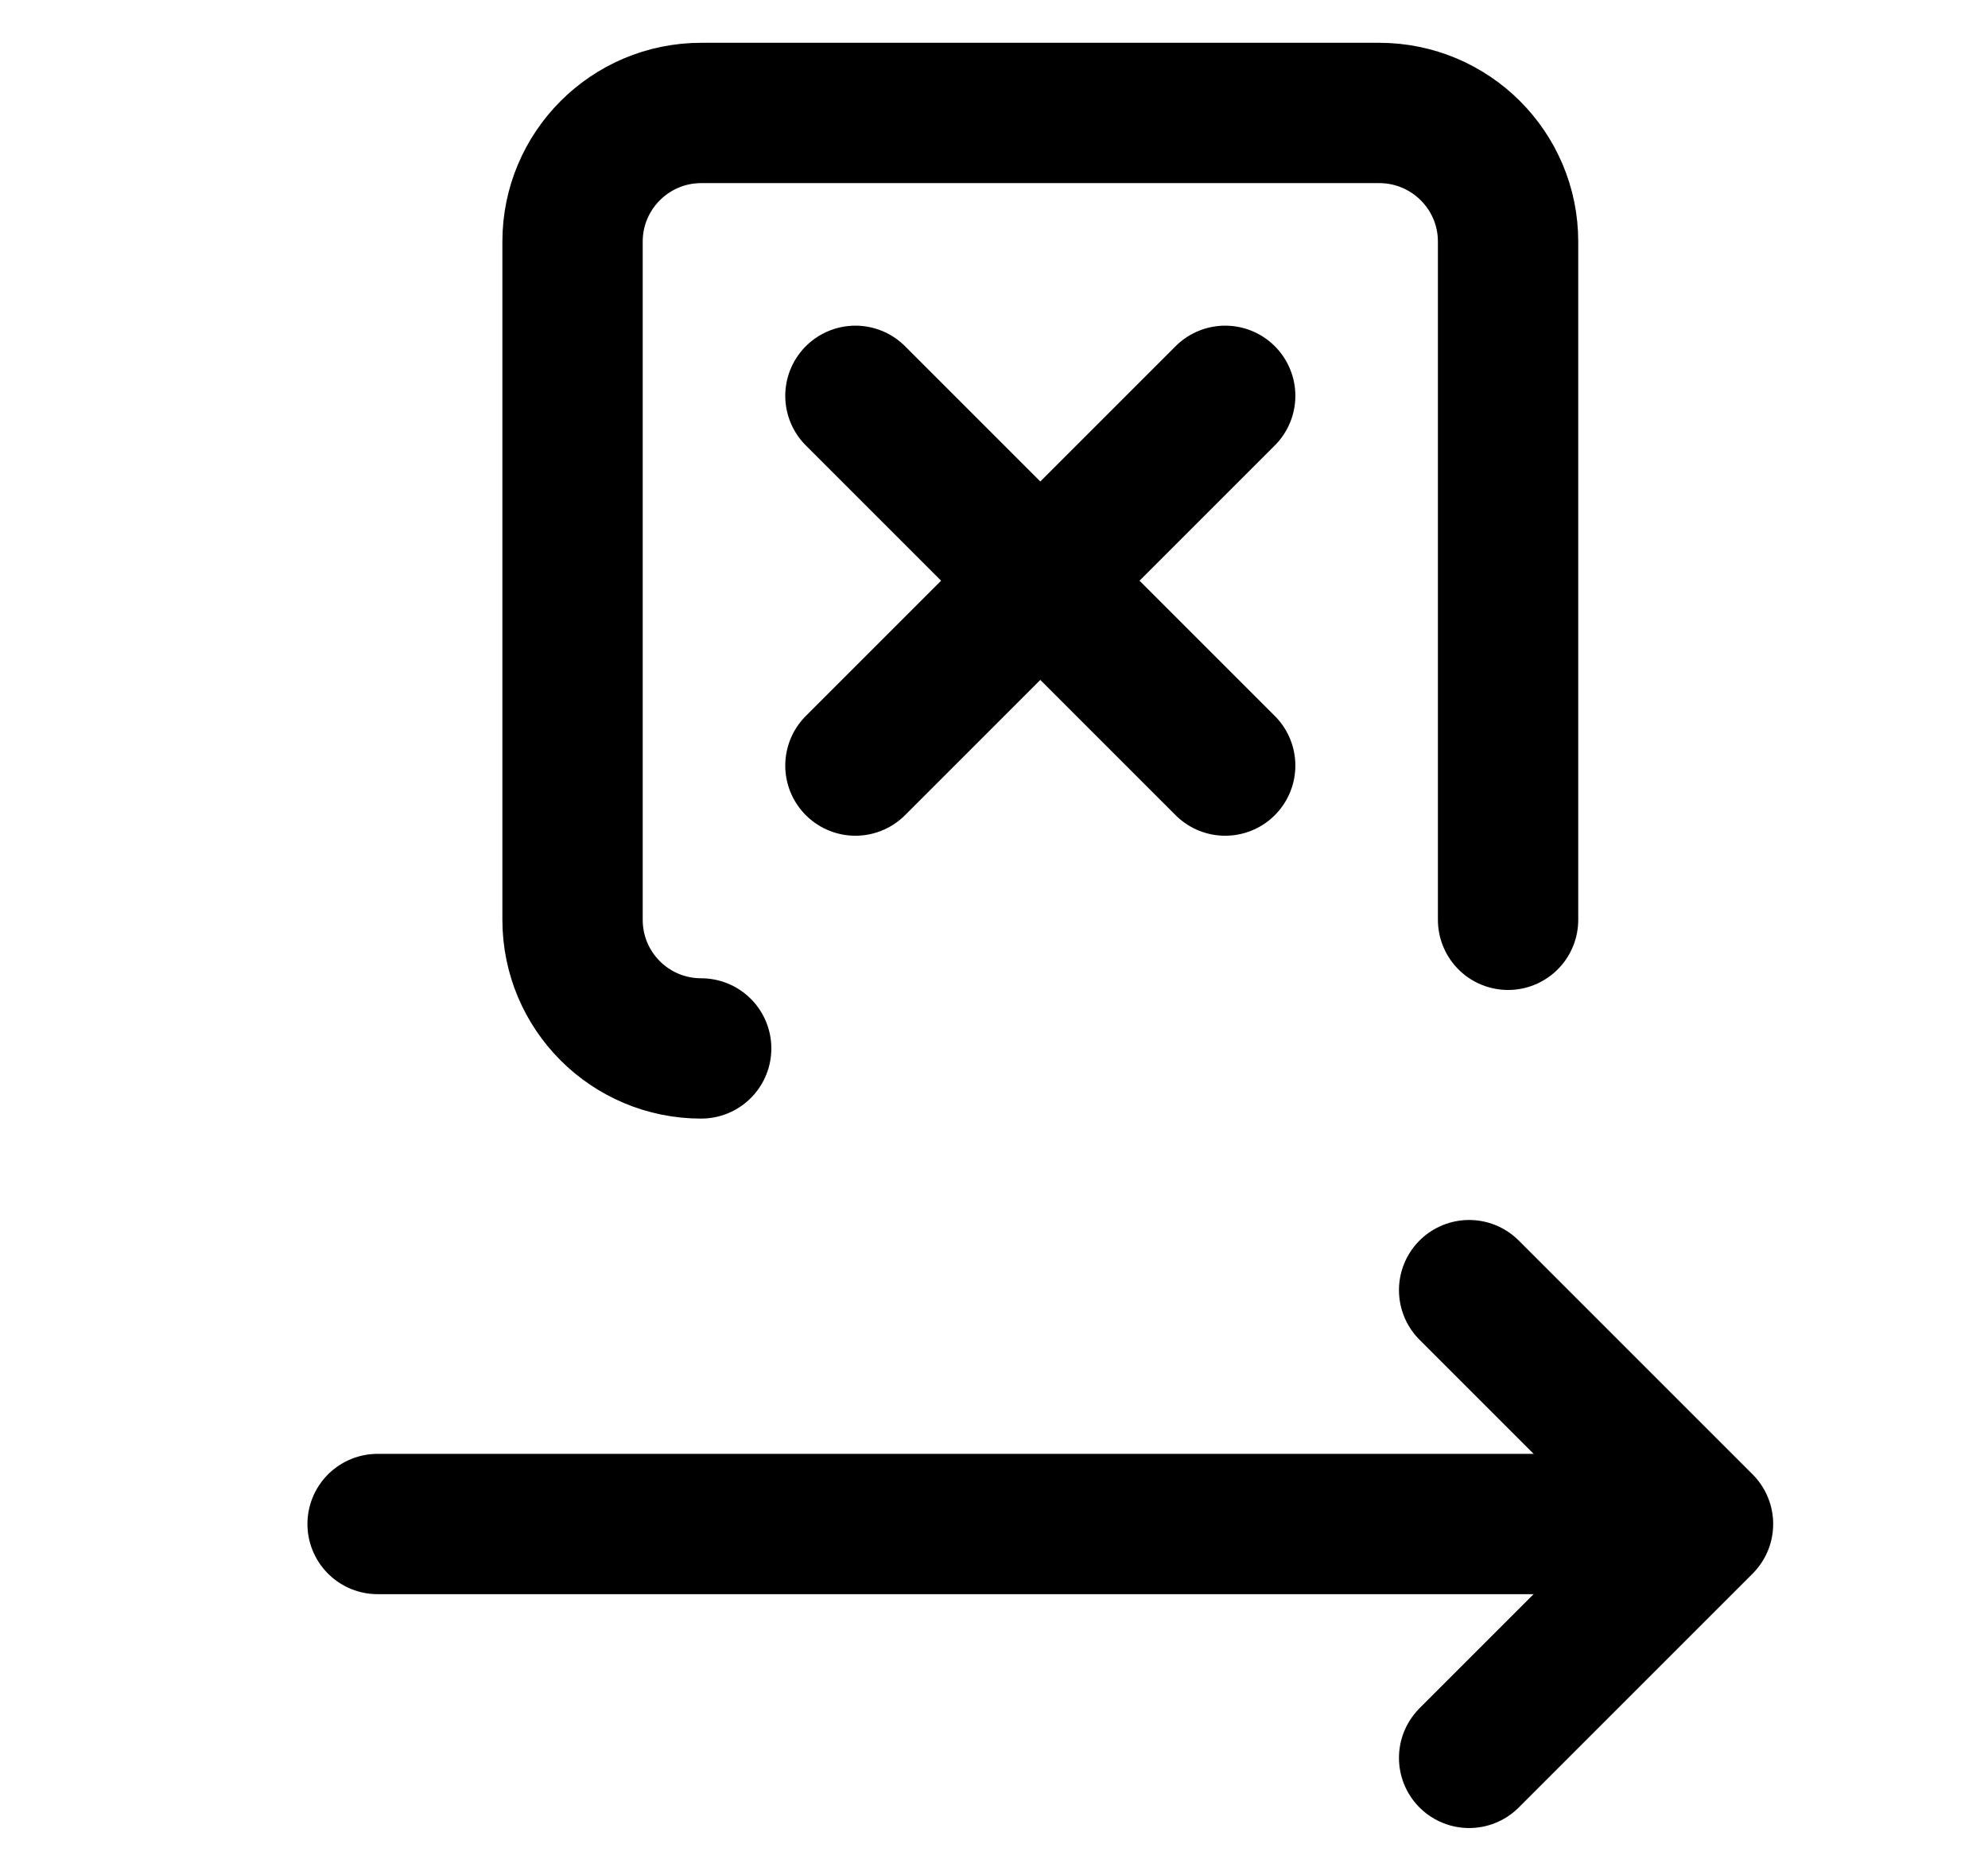 <svg width="17" height="16" viewBox="0 0 17 16" fill="none" xmlns="http://www.w3.org/2000/svg">
<path d="M12.563 11.033L14.563 13.033L12.563 15.033" stroke="black" stroke-width="1.2" stroke-linecap="round" stroke-linejoin="round"/>
<path d="M14.23 13.033L3.229 13.033" stroke="black" stroke-width="1.2" stroke-linecap="round" stroke-linejoin="round"/>
<path d="M5.996 8.966C5.388 8.966 4.896 8.474 4.896 7.866L4.896 2.066C4.896 1.459 5.389 0.966 5.996 0.966L11.796 0.966C12.403 0.967 12.896 1.459 12.896 2.066V7.866" stroke="black" stroke-width="1.2" stroke-linecap="round"/>
<path d="M7.315 3.385L10.477 6.547" stroke="black" stroke-width="1.2" stroke-linecap="round" stroke-linejoin="round"/>
<path d="M7.315 6.547L10.477 3.385" stroke="black" stroke-width="1.2" stroke-linecap="round" stroke-linejoin="round"/>
</svg>
